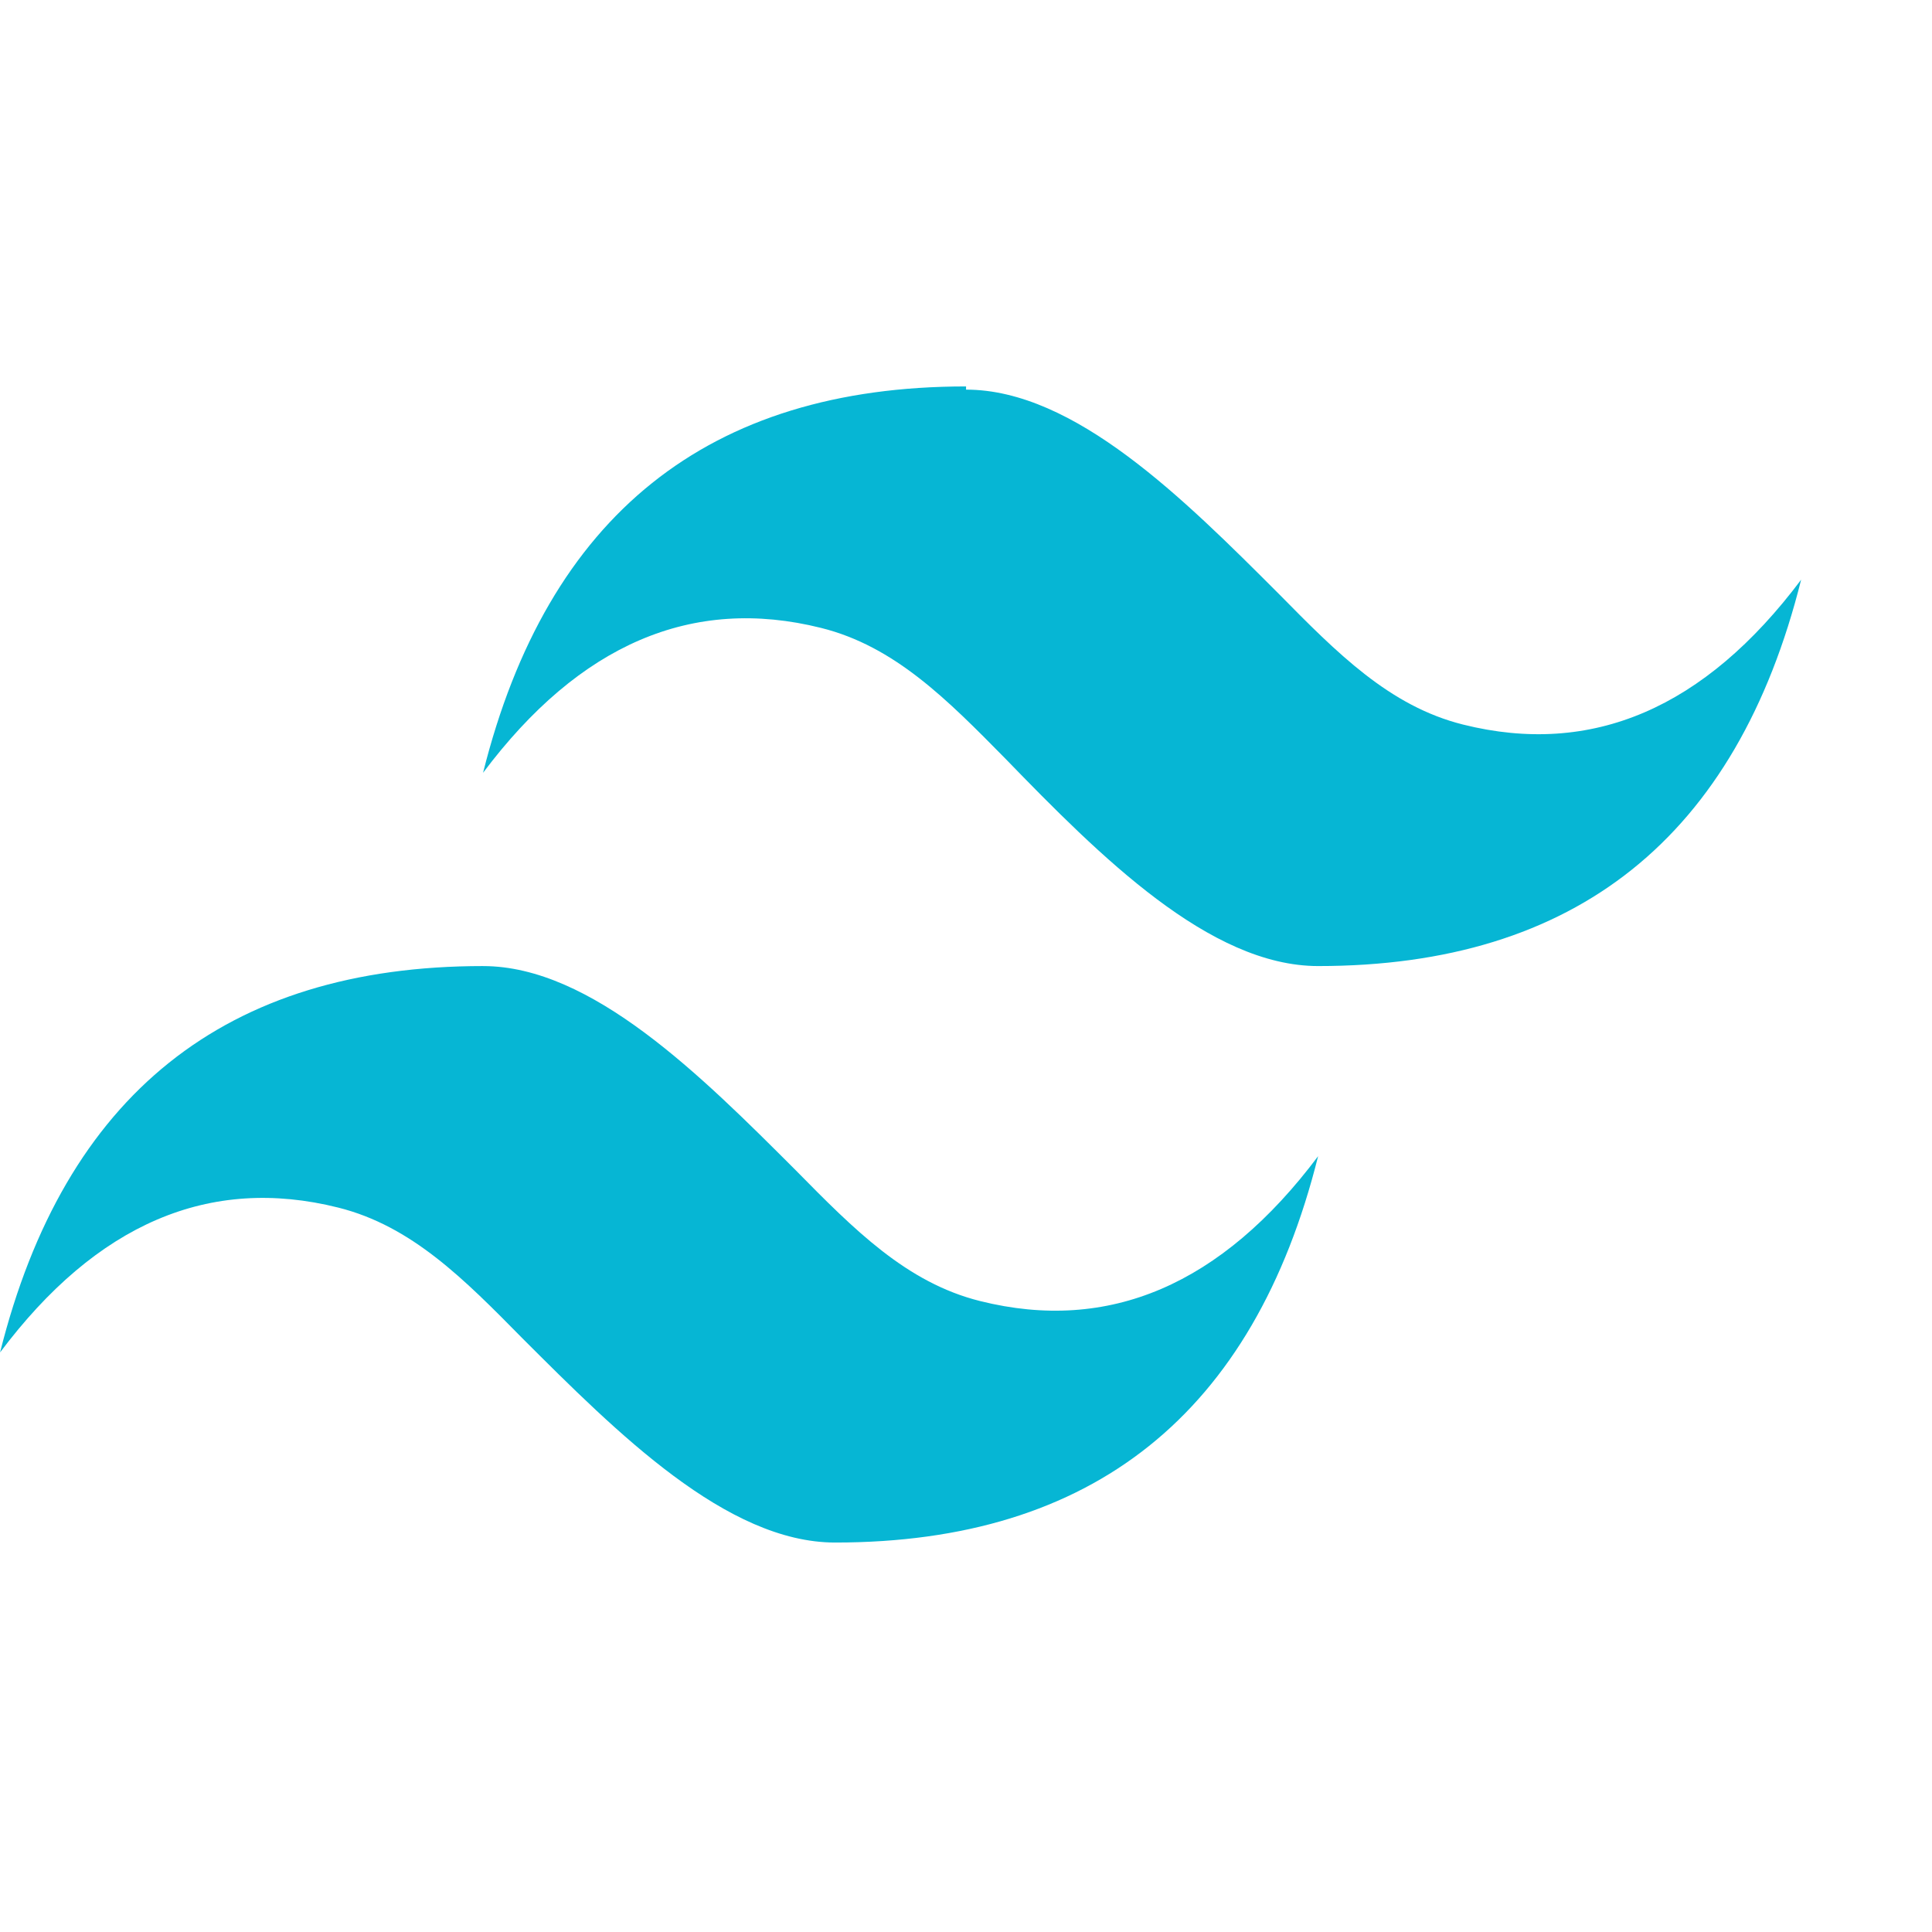 <svg xmlns="http://www.w3.org/2000/svg" viewBox="0 0 128 128">
  <path d="M64.004 25.602c-17.067 0-27.73 8.53-32 25.597 6.398-8.531 13.867-11.73 22.398-9.597 4.871 1.214 8.352 4.746 12.207 8.66C72.883 56.732 80.145 64.004 87.33 64.004c17.066 0 27.73-8.531 32-25.598-6.399 8.532-13.867 11.731-22.399 9.598-4.87-1.215-8.35-4.746-12.207-8.66-6.27-6.27-13.53-13.53-20.72-13.53zM32.004 64.004c-17.066 0-27.73 8.531-32 25.598C6.402 81.07 13.87 77.871 22.402 80.004c4.871 1.215 8.352 4.746 12.207 8.66 6.274 6.271 13.536 13.533 20.72 13.533 17.067 0 27.73-8.53 32-25.597-6.399 8.531-13.867 11.73-22.399 9.597-4.87-1.214-8.35-4.746-12.207-8.66-6.27-6.27-13.532-13.532-20.719-13.532z" fill="#06b6d4"/>
</svg> 